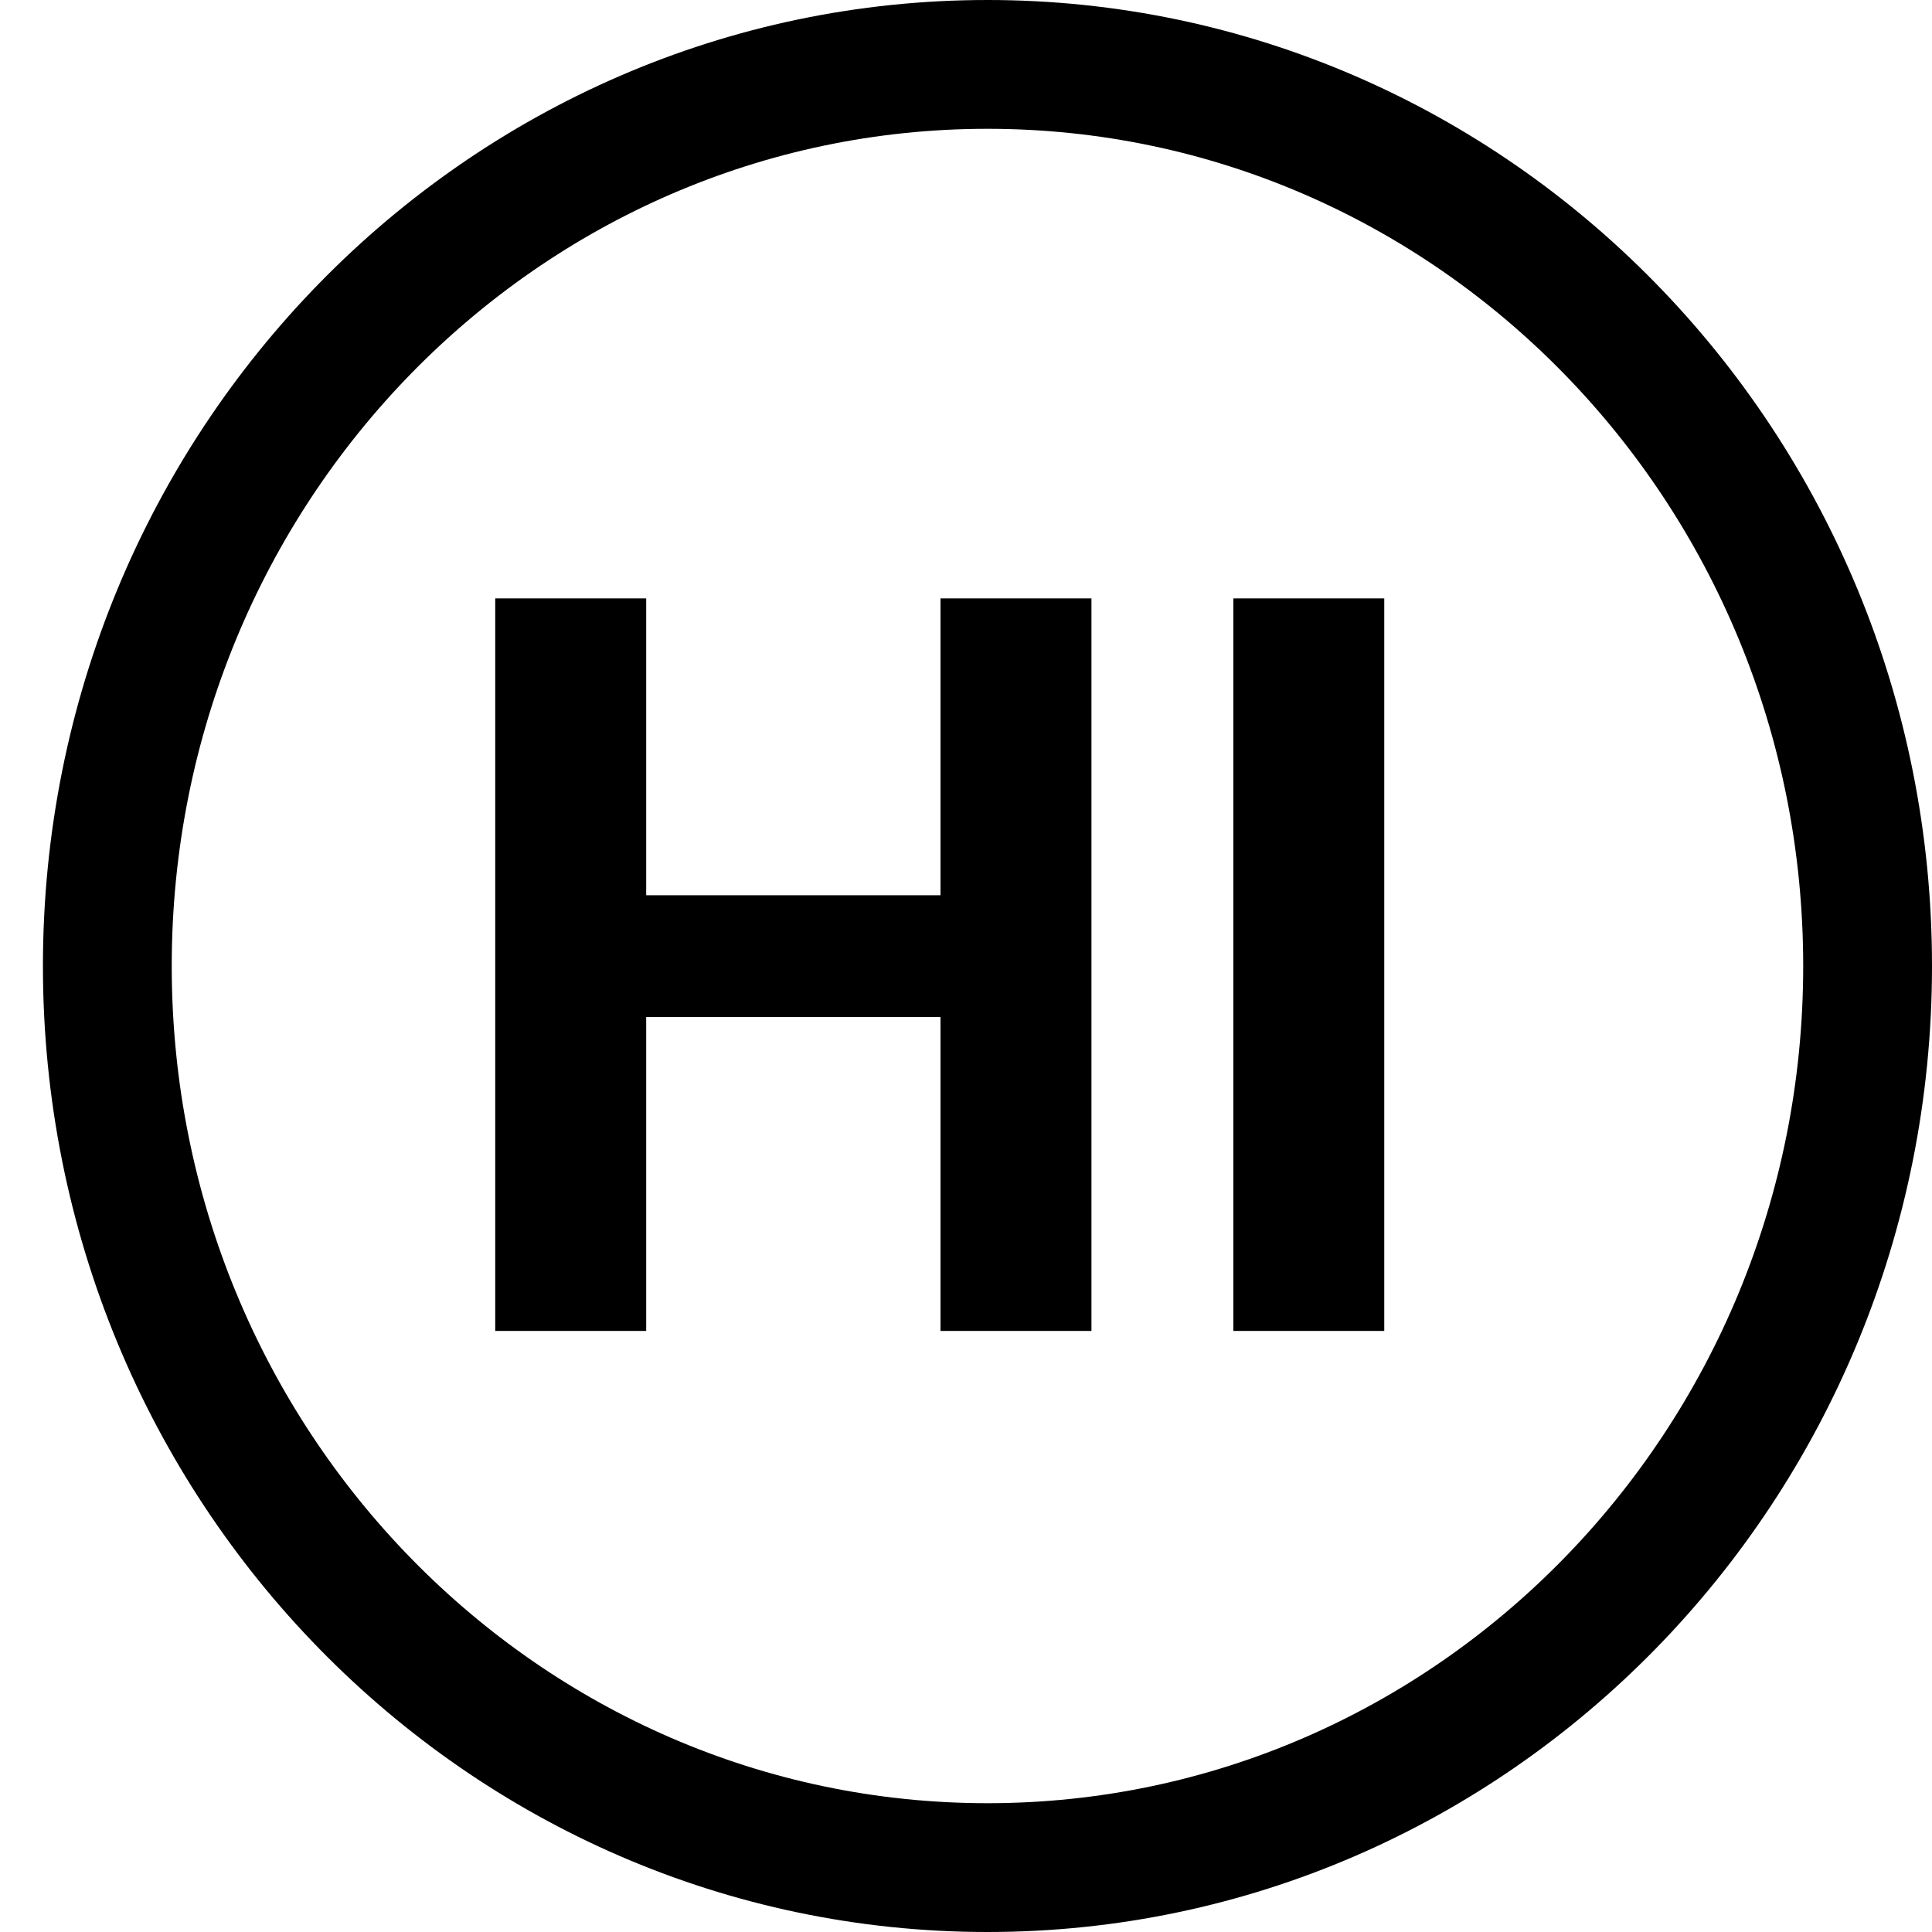 <svg width="45" height="45" viewBox="0 0 45 45" fill="none" xmlns="http://www.w3.org/2000/svg">
<path d="M43.5 22.5C43.5 34.13 34.29 43.5 23 43.5C11.71 43.5 2.5 34.13 2.5 22.5C2.5 10.87 11.71 1.5 23 1.5C34.29 1.5 43.5 10.87 43.5 22.5Z" stroke="black" stroke-width="3"/>
<path d="M25.422 31H21.906V23.688H15.051V31H11.535V13.938H15.051V20.852H21.906V13.938H25.422V31ZM32.242 31H28.727V13.938H32.242V31Z" fill="black"/>
</svg>
